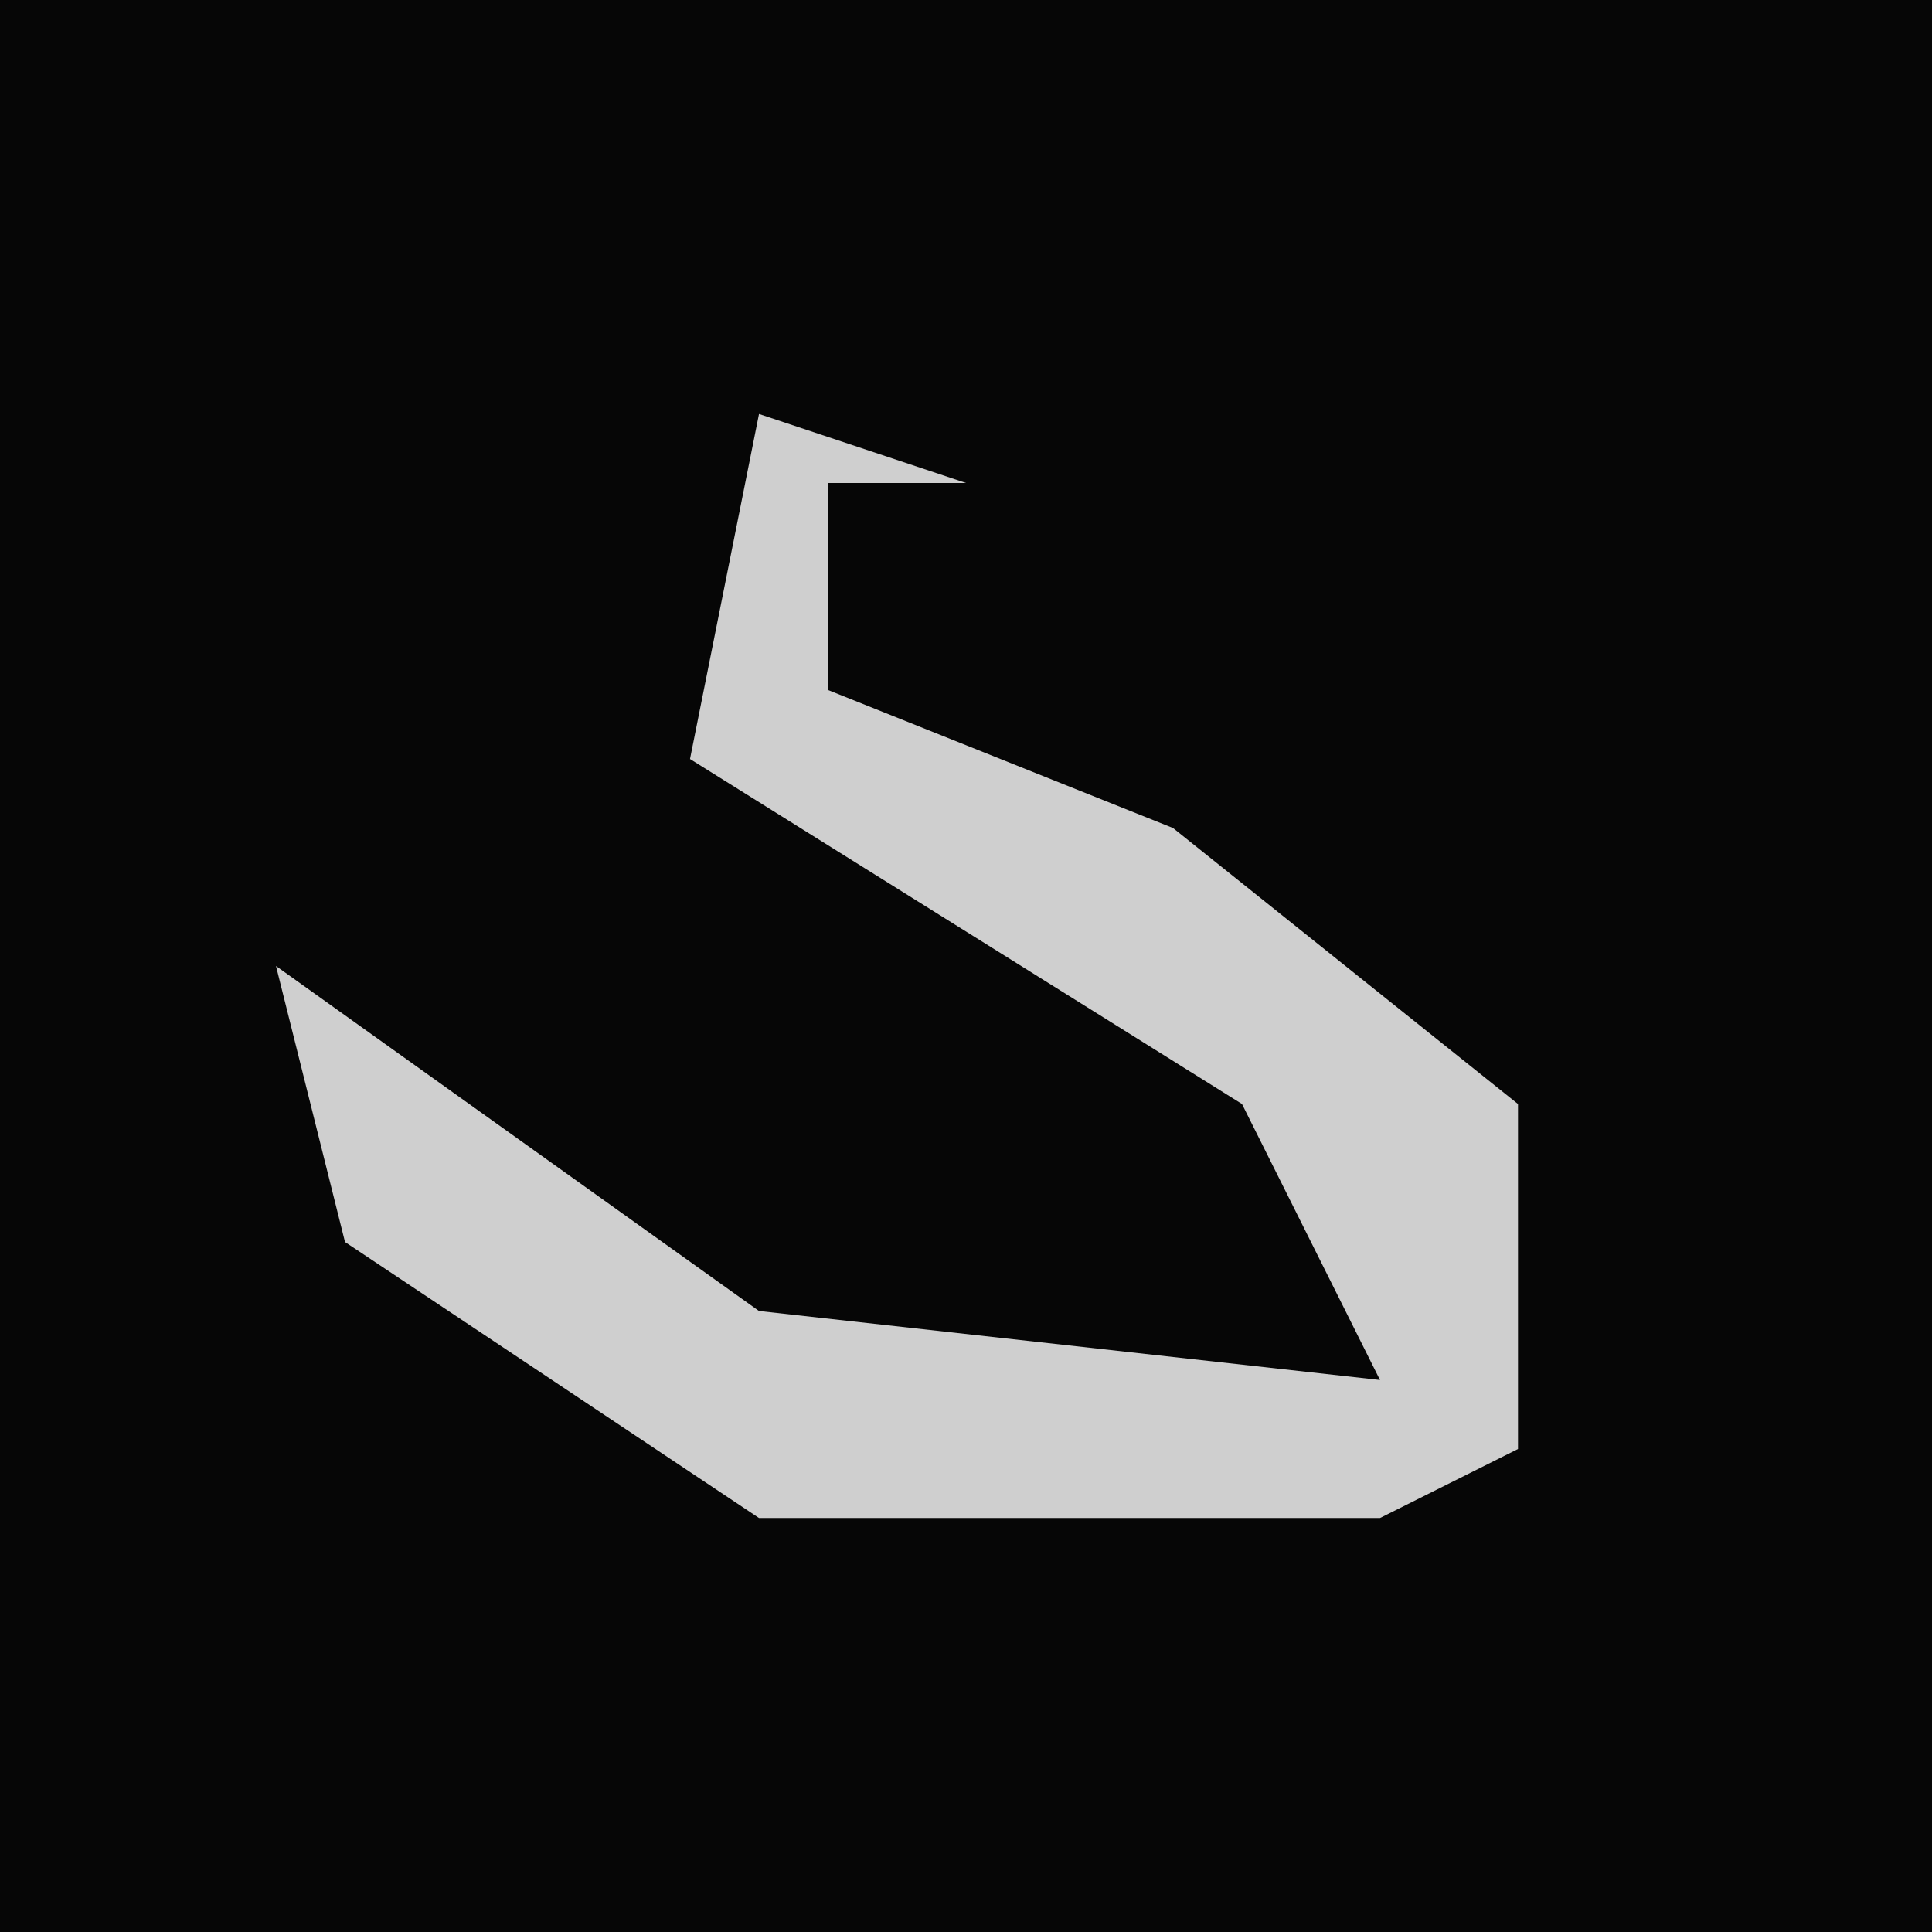 <?xml version="1.0" encoding="UTF-8"?>
<svg version="1.1" xmlns="http://www.w3.org/2000/svg" width="28" height="28">
<path d="M0,0 L28,0 L28,28 L0,28 Z " fill="#060606" transform="translate(0,0)"/>
<path d="M0,0 L3,1 L1,1 L1,4 L6,6 L11,10 L11,15 L9,16 L0,16 L-6,12 L-7,8 L0,13 L9,14 L7,10 L-1,5 Z " fill="#CFCFCF" transform="translate(11,6)"/>
</svg>
